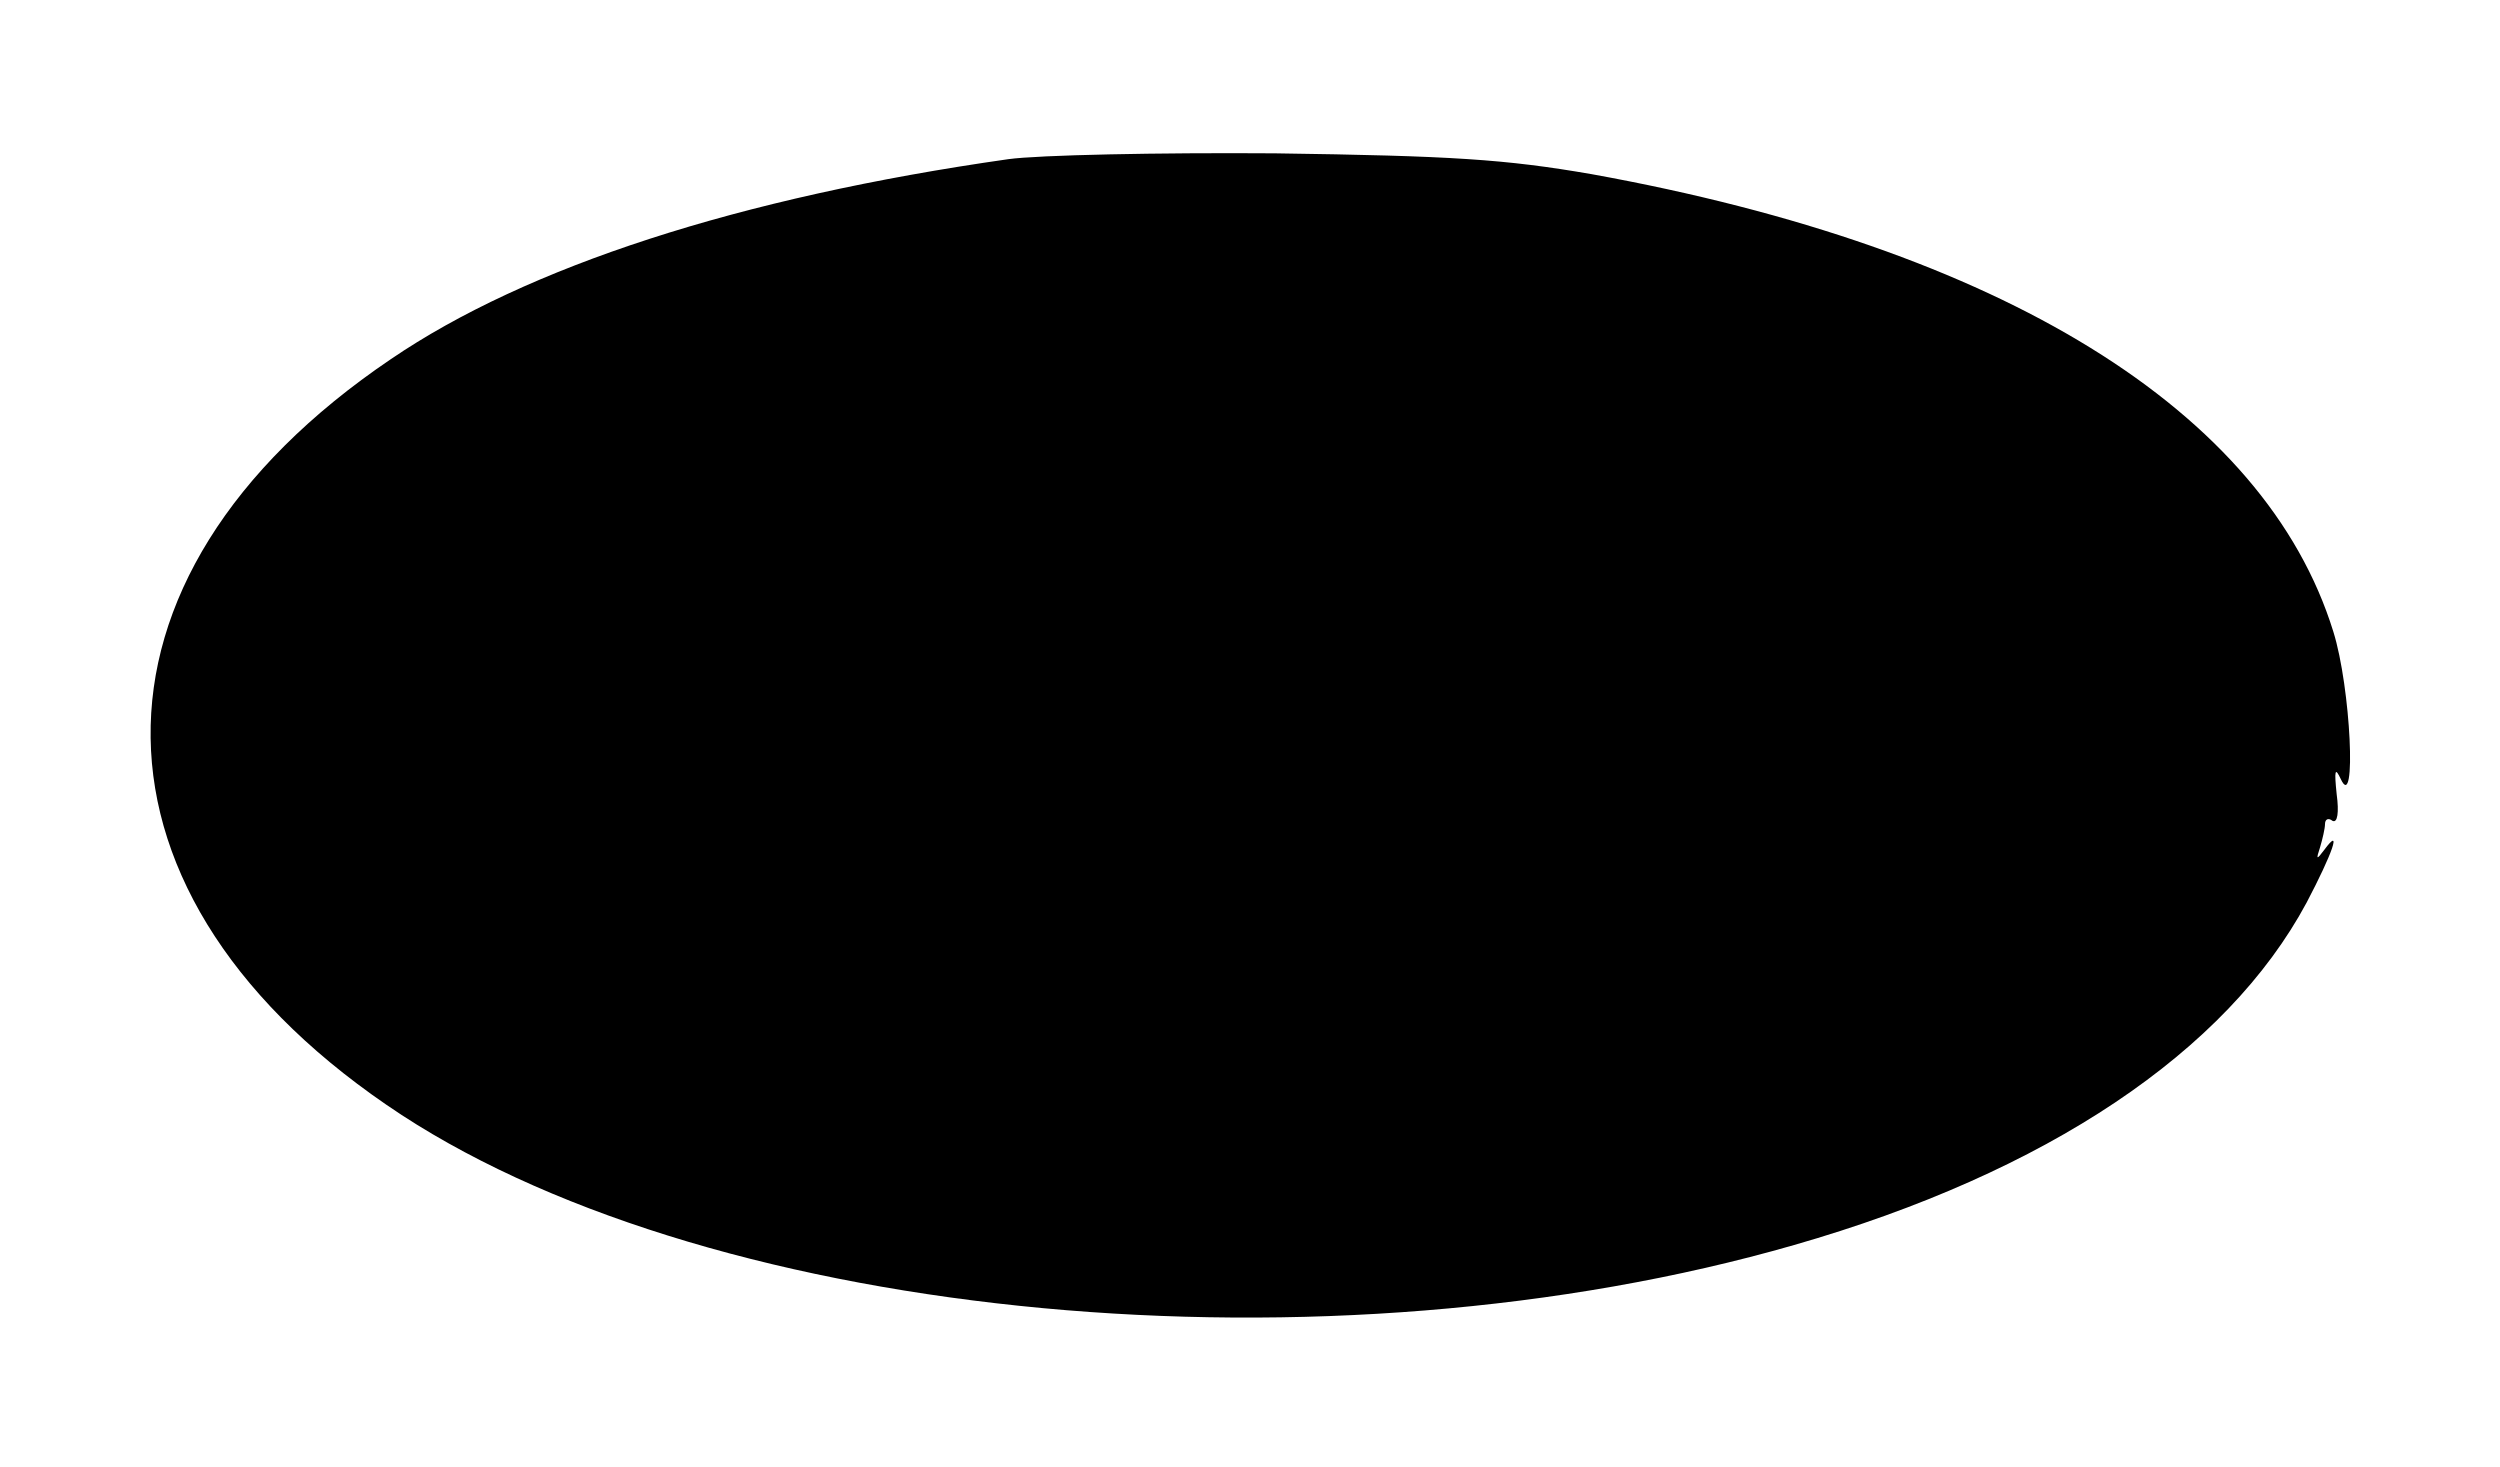 <?xml version="1.0" standalone="no"?>
<!DOCTYPE svg PUBLIC "-//W3C//DTD SVG 20010904//EN"
 "http://www.w3.org/TR/2001/REC-SVG-20010904/DTD/svg10.dtd">
<svg version="1.0" xmlns="http://www.w3.org/2000/svg"
 width="300pt" height="176pt" viewBox="0 0 300 176"
 preserveAspectRatio="xMidYMid meet">
<g transform="translate(0,176) scale(0.1,-0.1)"
fill="#000000" stroke="none">
<path d="M1210 1569 c-323 -46 -578 -129 -741 -240 -389 -263 -384 -647 13
-907 382 -249 1112 -317 1671 -156 303 87 519 232 615 411 31 59 43 93 21 63
-9 -12 -10 -12 -5 3 3 10 6 23 6 28 0 6 4 8 9 4 6 -3 8 10 5 32 -3 29 -2 33 5
18 19 -41 12 110 -9 177 -82 265 -398 460 -890 549 -104 18 -168 22 -380 25
-140 1 -284 -2 -320 -7z"/>
</g>
</svg>

